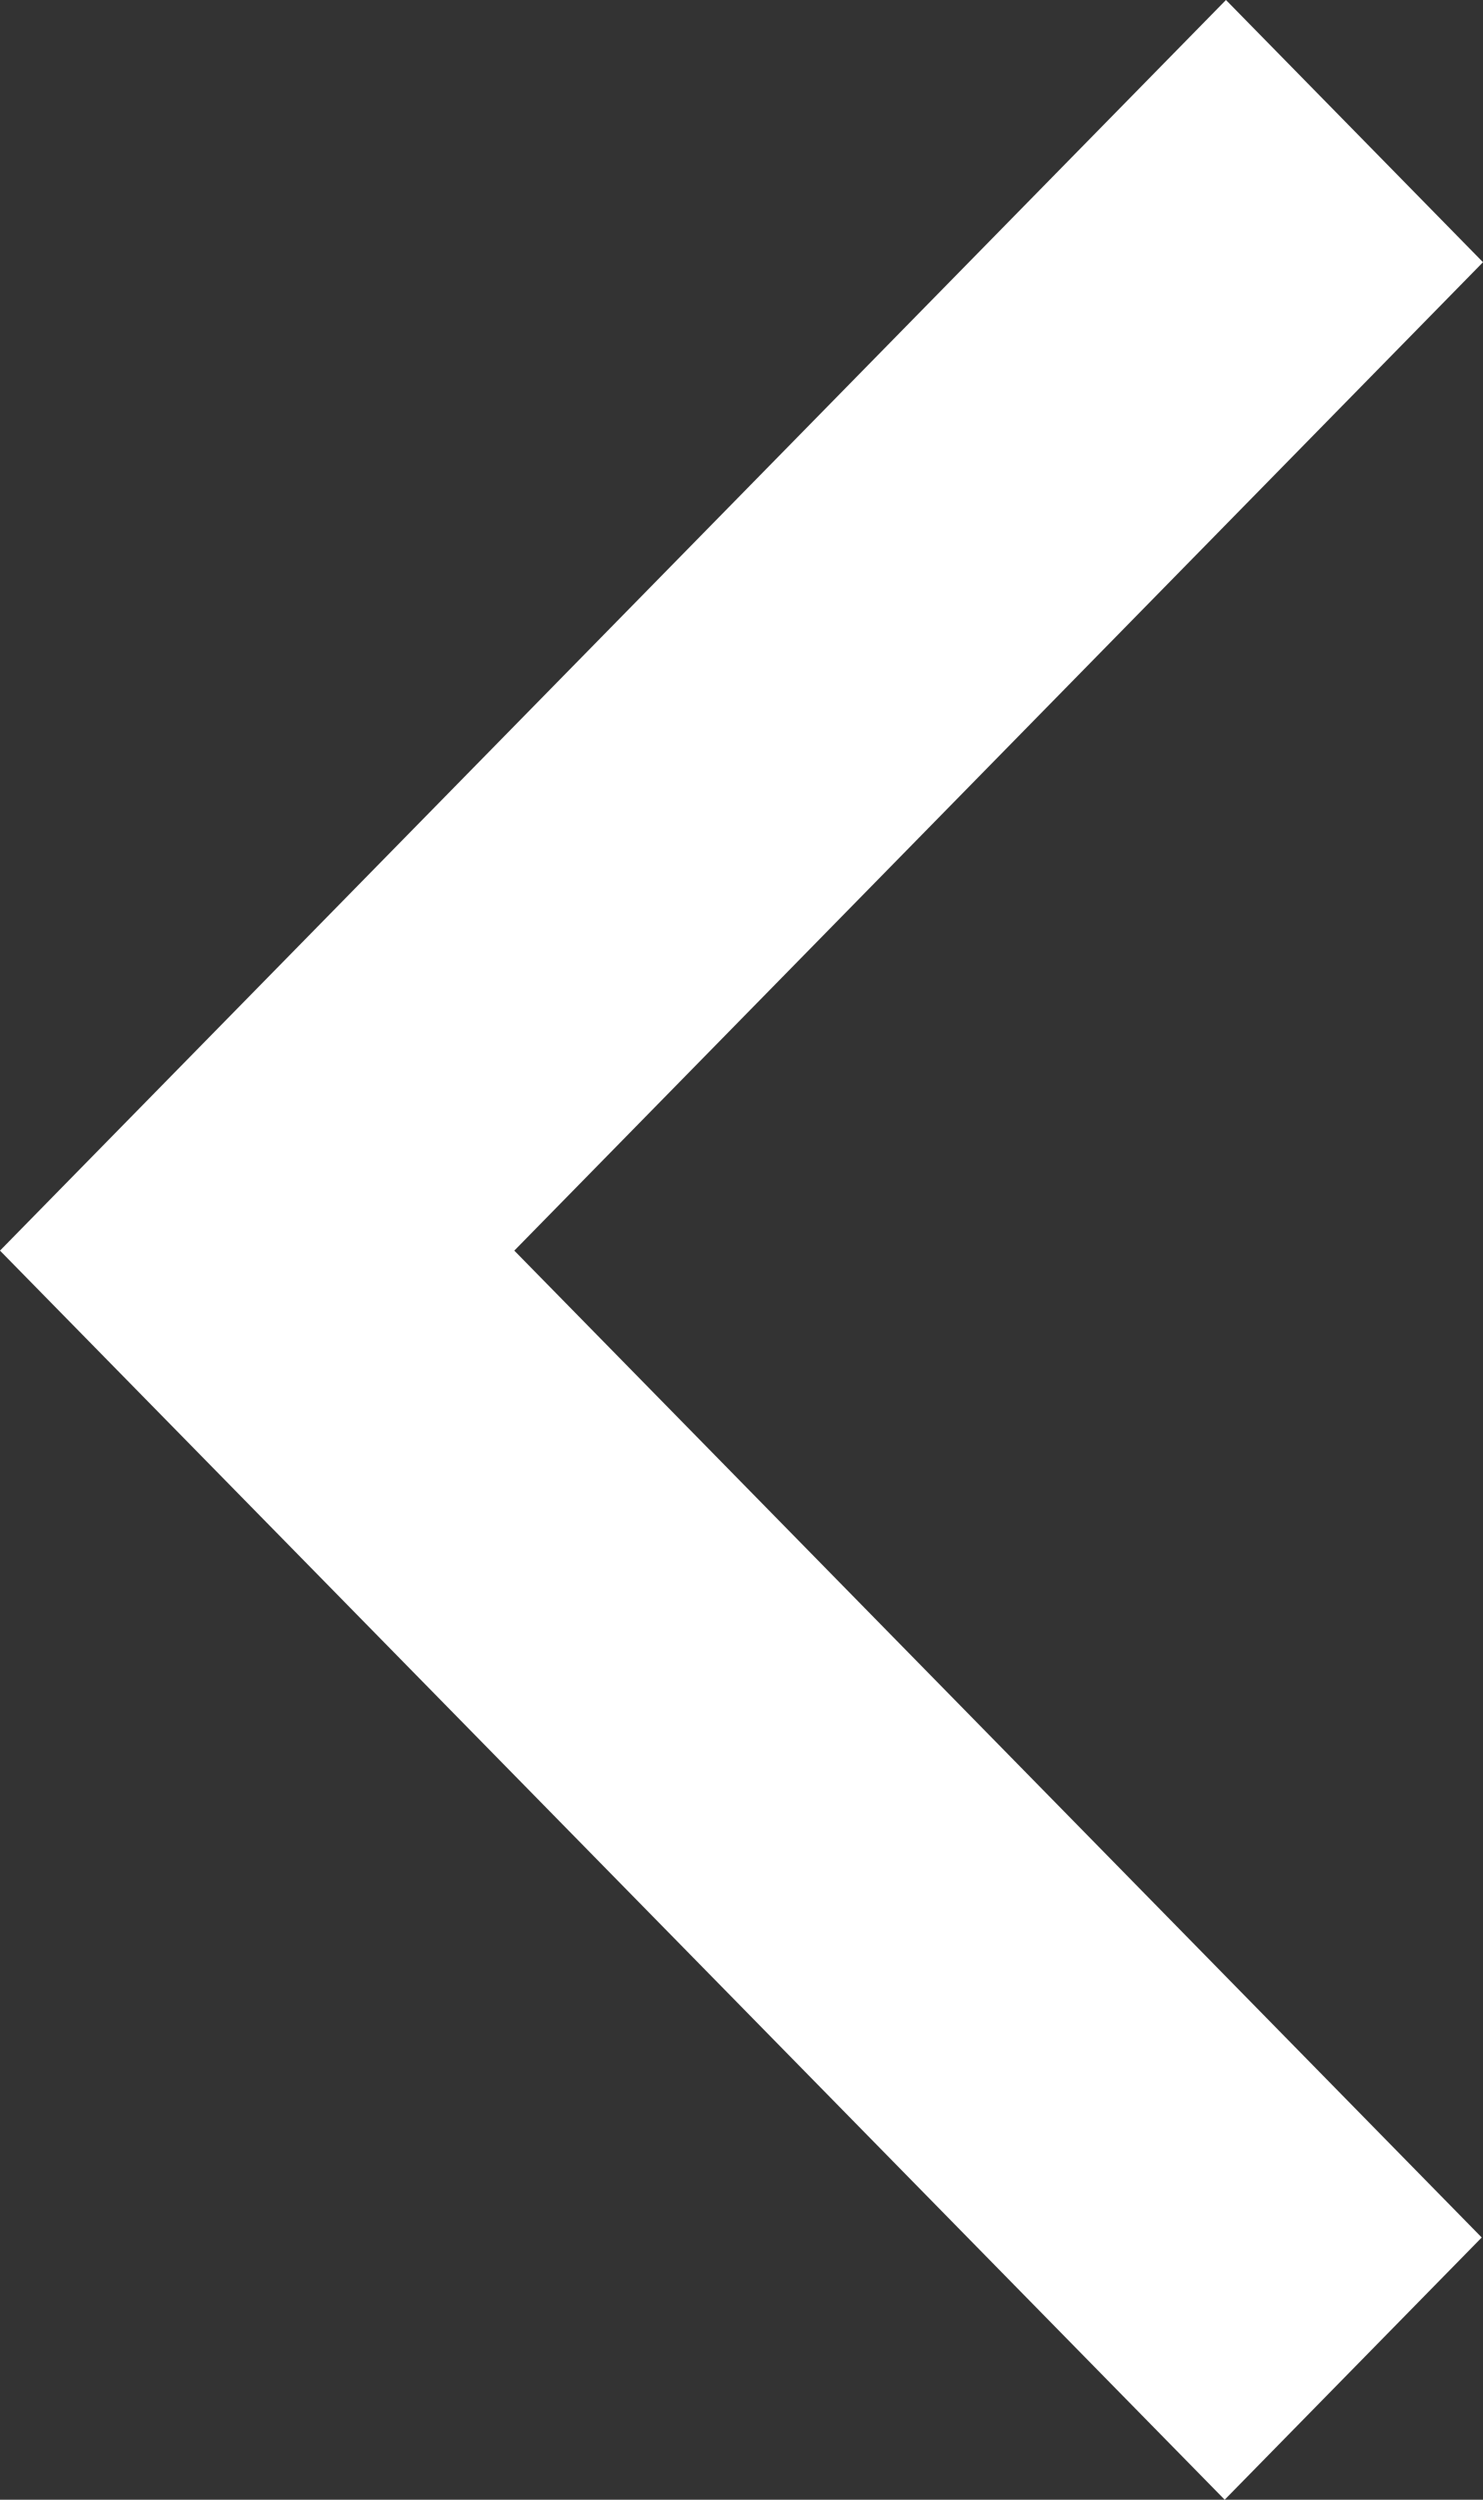 <svg xmlns="http://www.w3.org/2000/svg" viewBox="0 0 581.6 980"><rect x="0" y="0" width="581.6" height="980" fill="#333333" stroke="none"/><style>.cls-1{fill:#fff;}</style><title>left</title><g><g><path class="cls-1" d="M480.8,0,0,490.3,480.3,980,581.1,877.2,201.7,490.3,581.6,102.8Z"/></g></g></svg>
